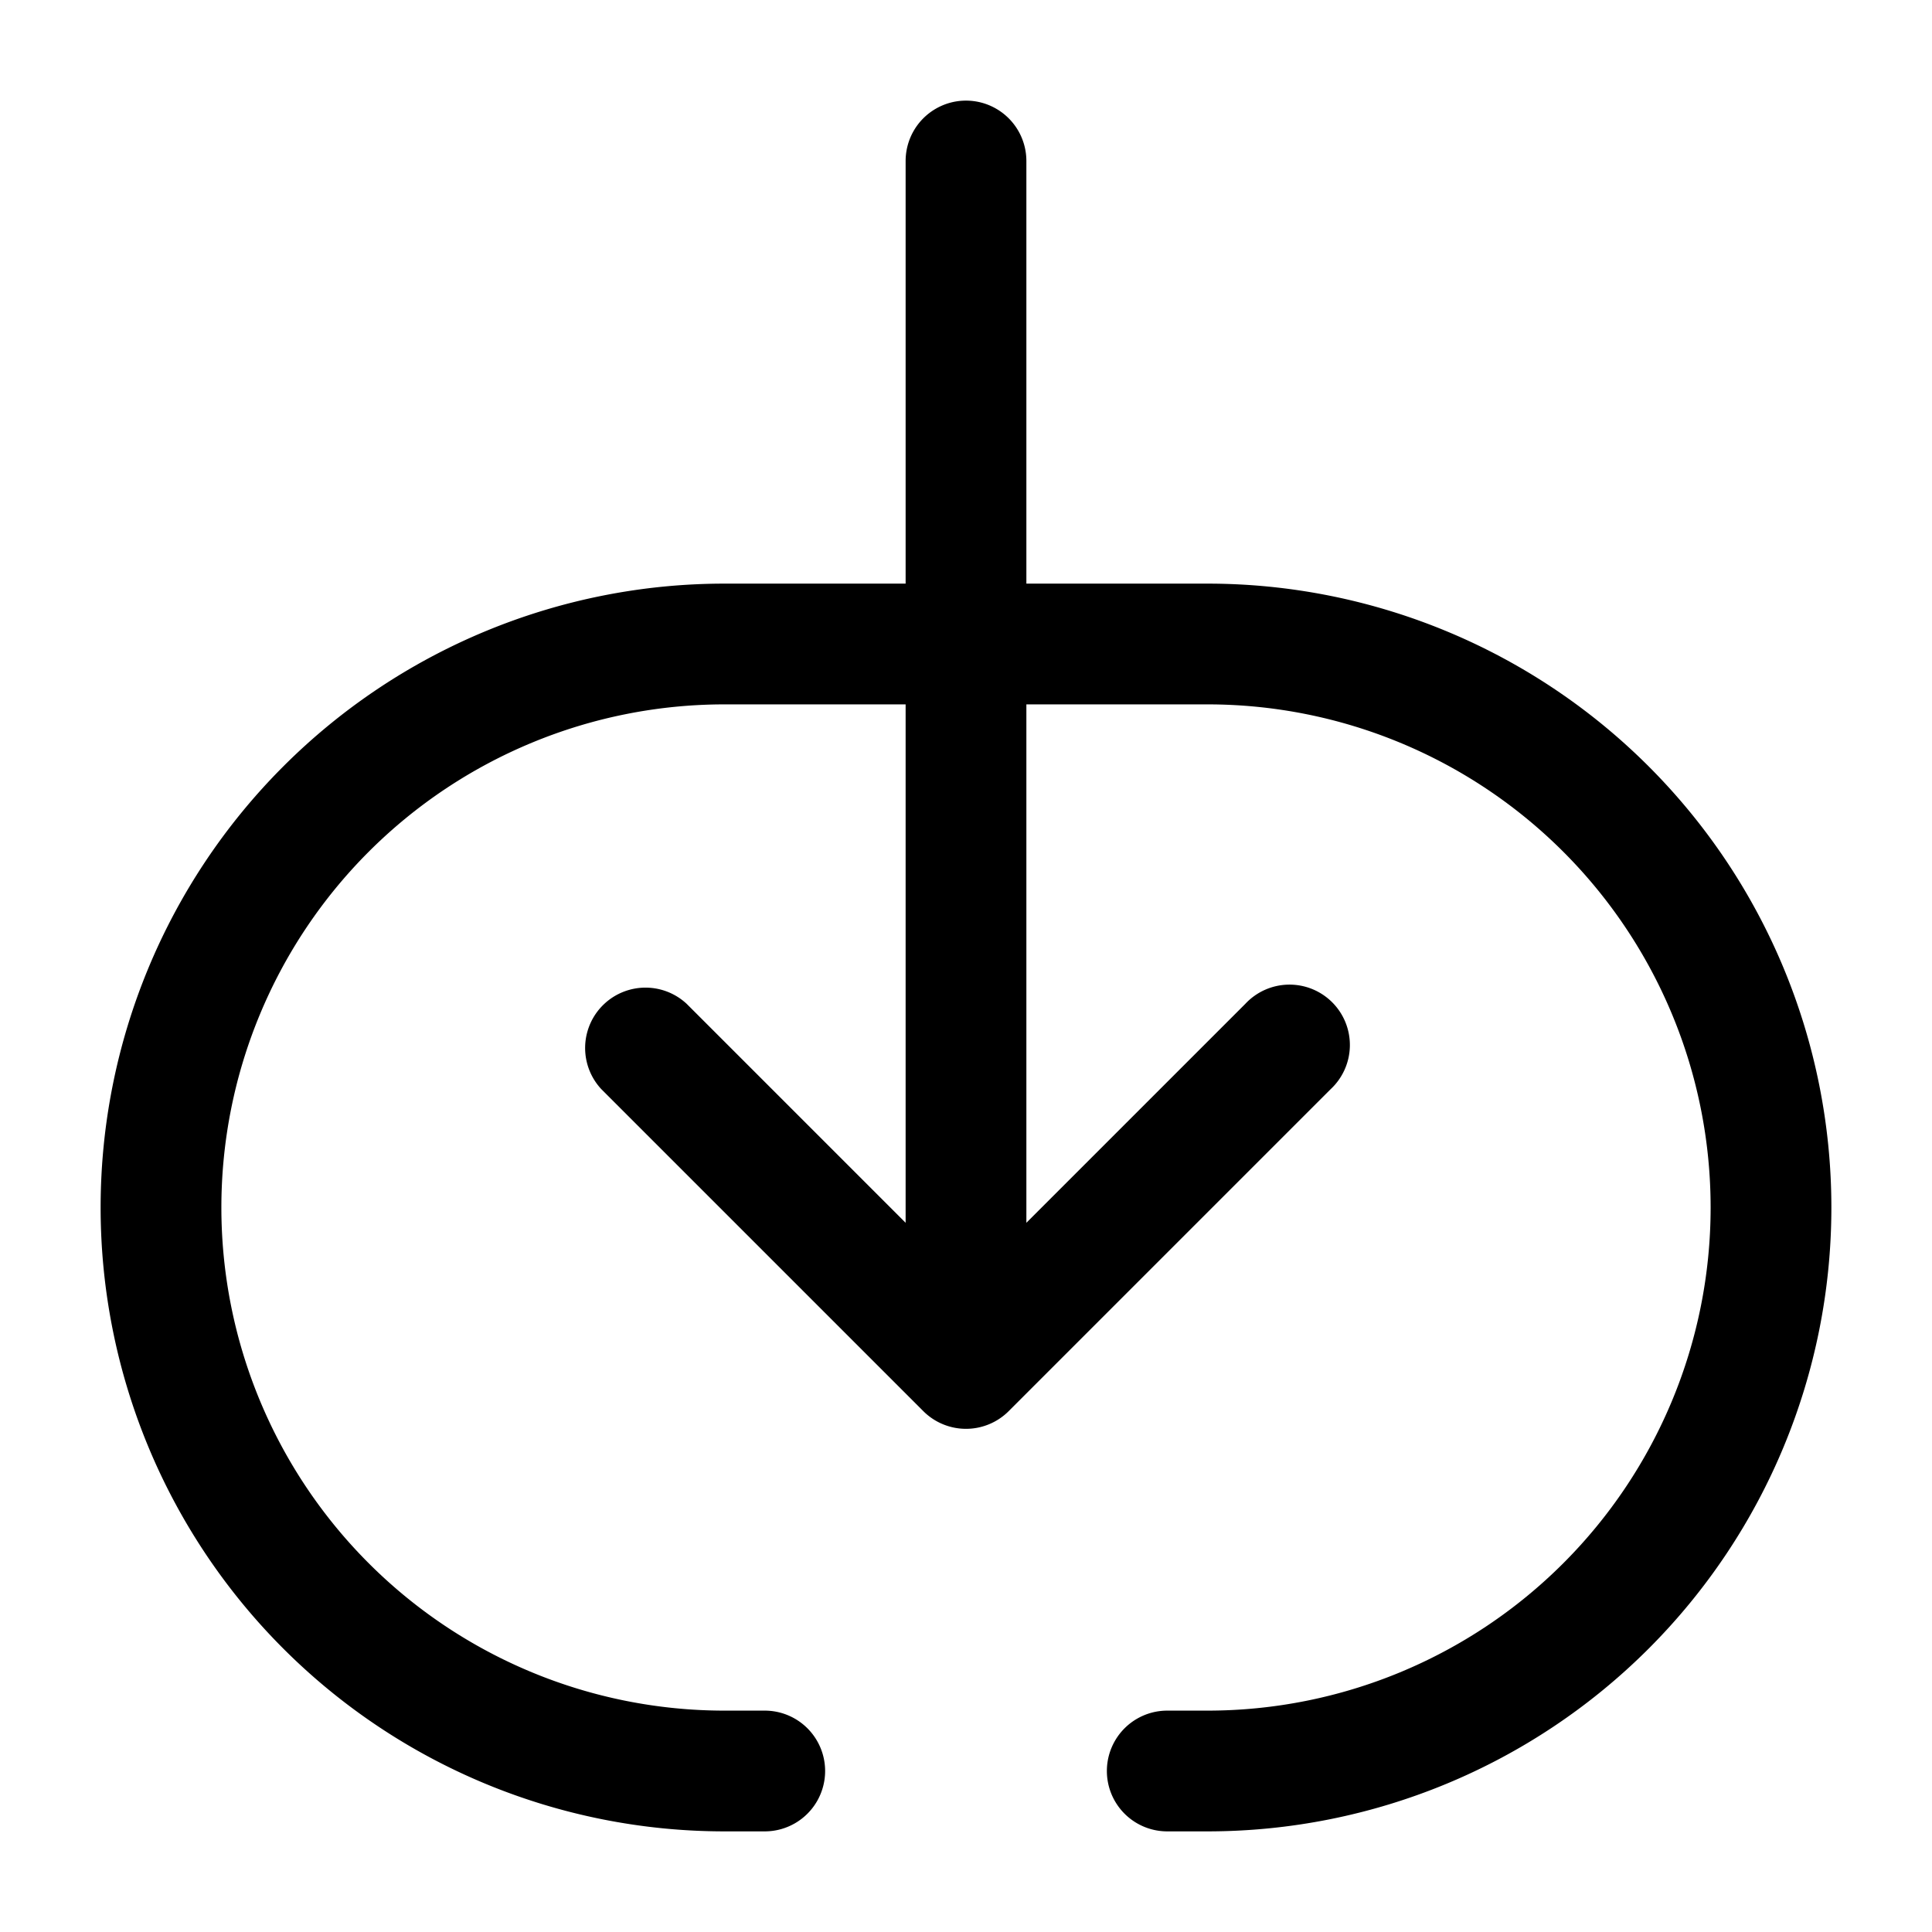 <svg xmlns="http://www.w3.org/2000/svg" width="24" height="24" fill="currentColor" viewBox="0 0 24 24">
  <path fill-rule="evenodd" d="M12.75 2a.75.75 0 00-1.5 0v5.25H9a7.75 7.75 0 000 15.5h.5a.75.75 0 000-1.5H9a6.25 6.25 0 110-12.5h2.25v6.44l-2.72-2.72a.75.75 0 00-1.06 1.06l4 4a.75.75 0 001.06 0l4-4a.75.75 0 10-1.06-1.06l-2.72 2.72V8.75H15a6.25 6.25 0 110 12.5h-.5a.75.75 0 000 1.5h.5a7.75 7.75 0 000-15.5h-2.25V2z"/>
</svg>
